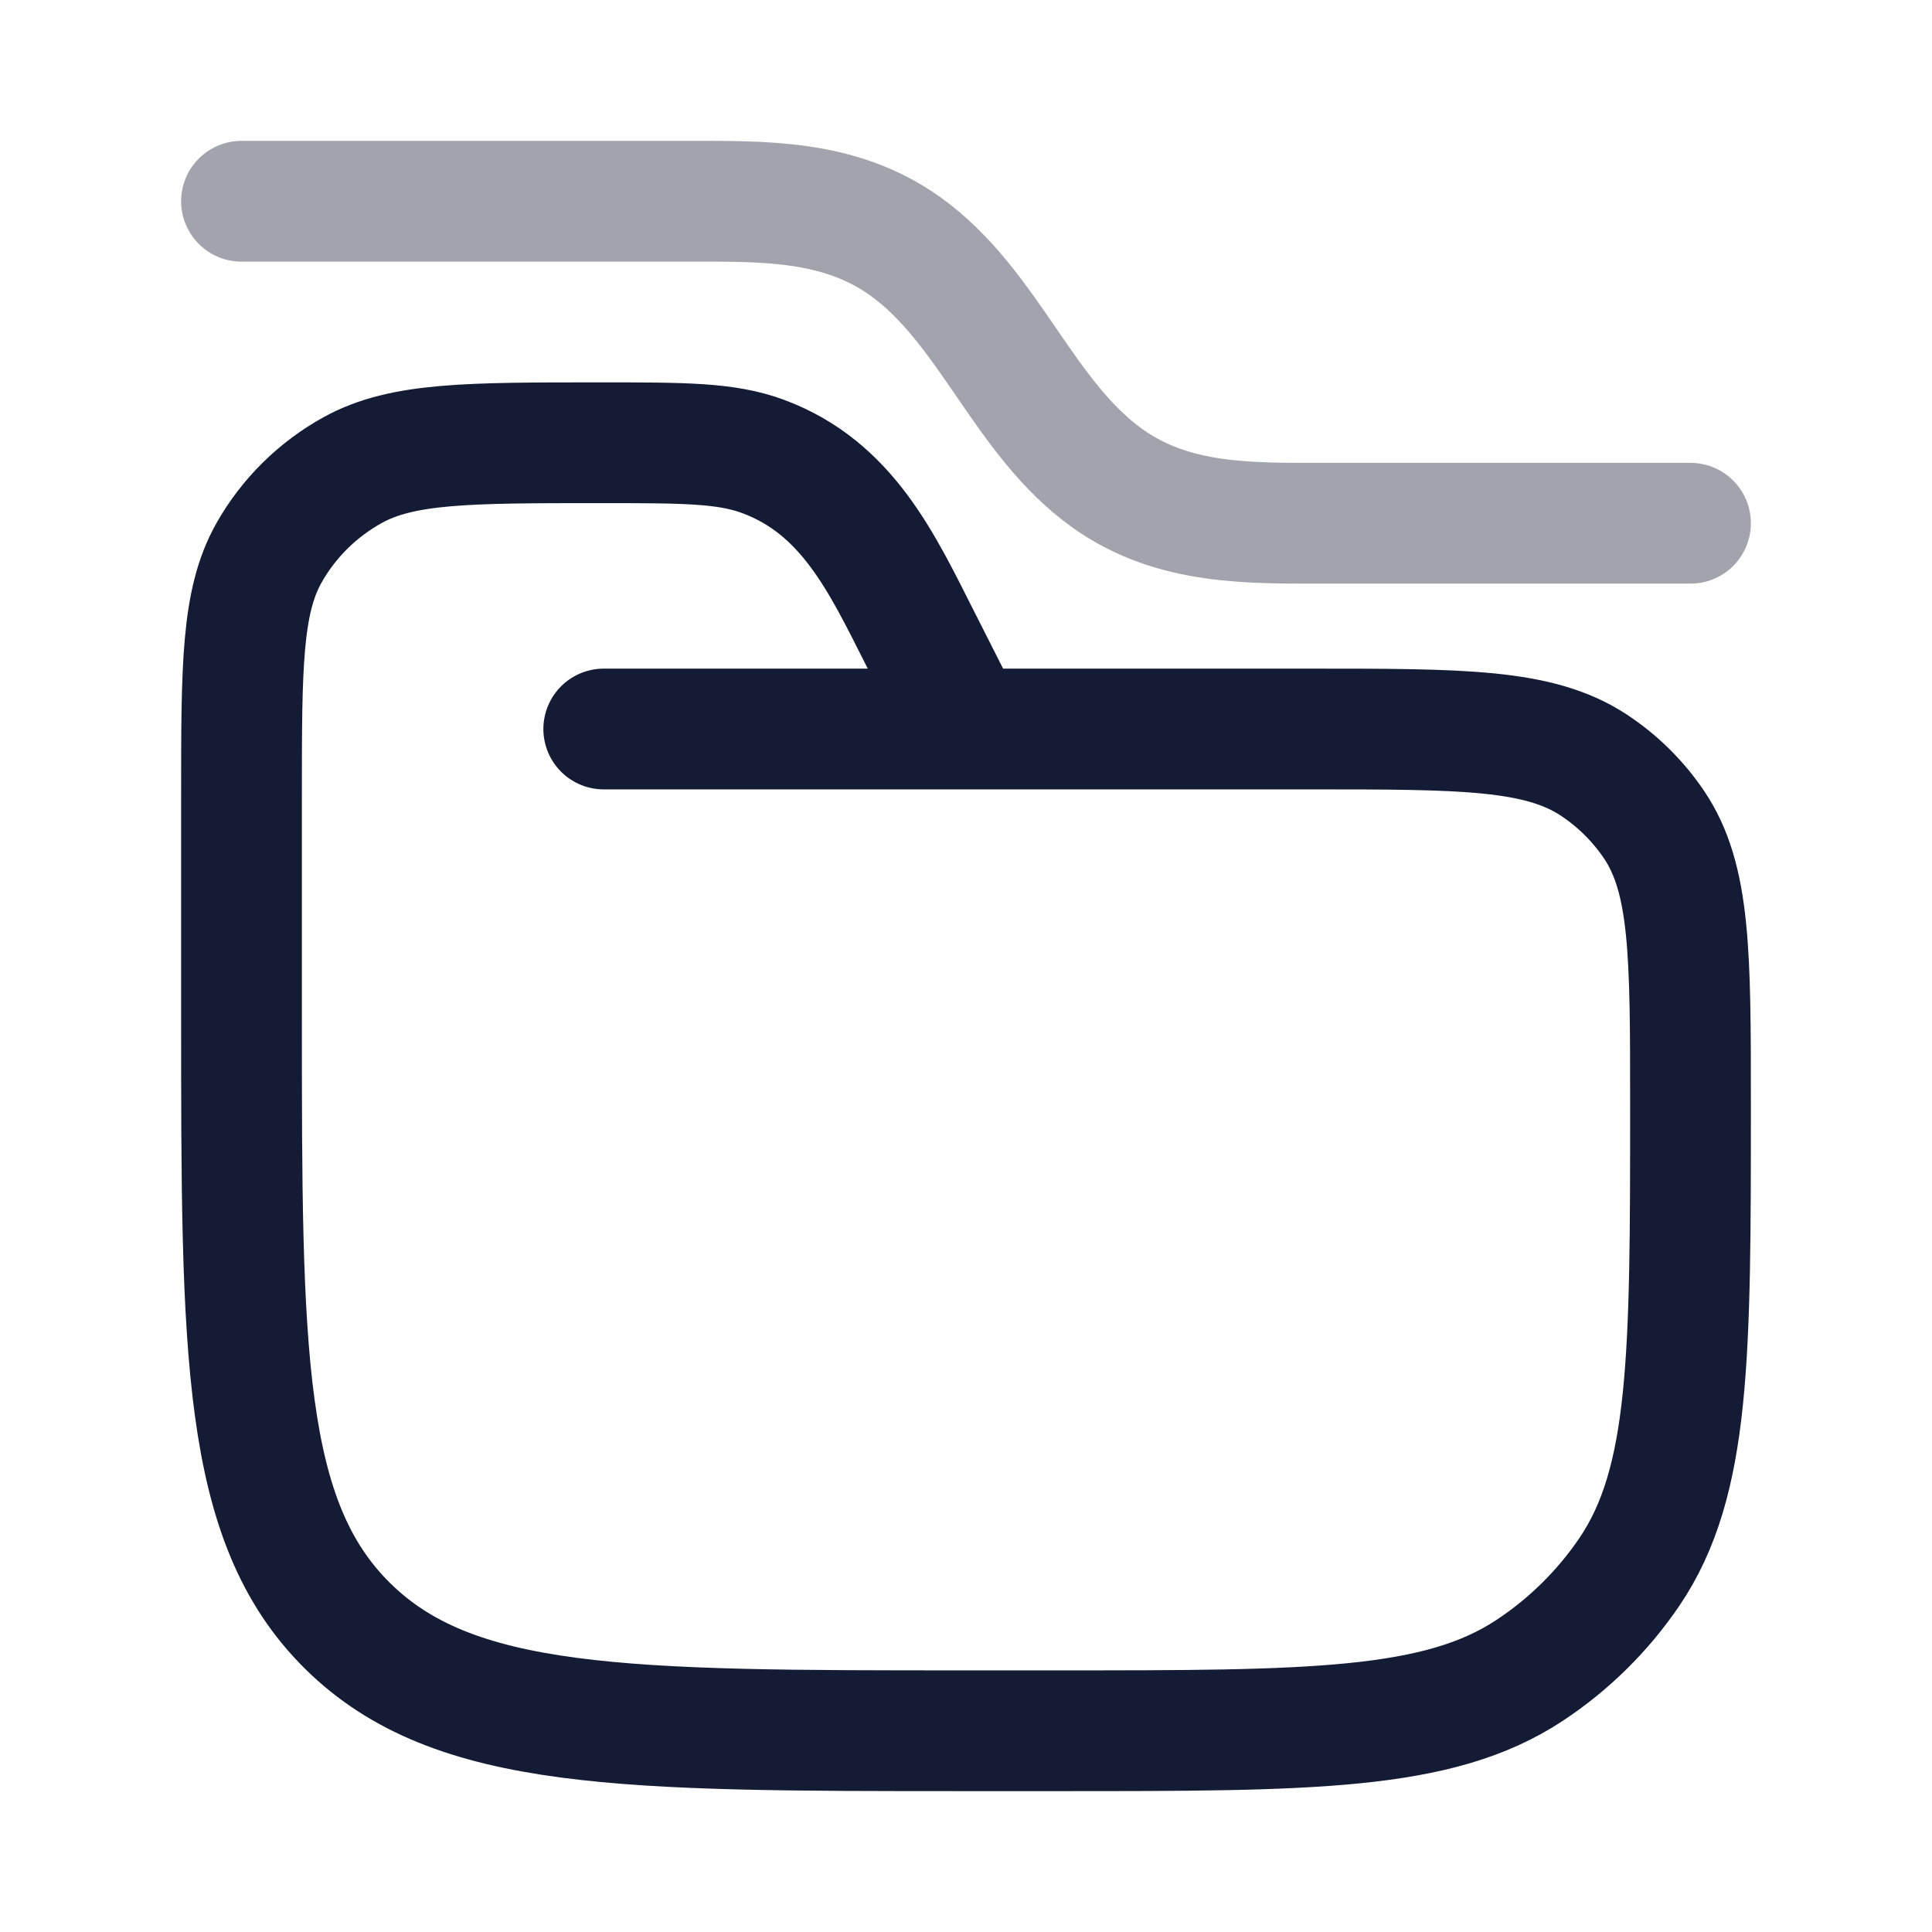 <svg width="24" height="24" viewBox="0 0 24 24" fill="none" xmlns="http://www.w3.org/2000/svg">
<path d="M7.5 9.056H16.275C18.171 9.056 19.119 9.056 19.8 9.505C20.095 9.7 20.348 9.95 20.545 10.241C21 10.913 21 11.85 21 13.722C21 16.843 21 18.404 20.242 19.525C19.913 20.01 19.491 20.427 19 20.751C17.865 21.5 16.285 21.5 13.125 21.5H12C7.757 21.5 5.636 21.5 4.318 20.198C3 18.897 3 16.802 3 12.611V9.895C3 8.28 3 7.473 3.342 6.867C3.586 6.435 3.947 6.079 4.384 5.838C4.998 5.5 5.815 5.5 7.45 5.5C8.497 5.5 9.021 5.5 9.479 5.67C10.526 6.058 10.958 6.997 11.43 7.93L12 9.056" stroke="#141B34" stroke-width="1.5" stroke-linecap="round"/>
<path opacity="0.4" d="M3 2.5H8.5C9.47 2.5 10.418 2.472 11.239 3.055C12.29 3.803 12.71 5.197 13.761 5.945C14.582 6.528 15.53 6.5 16.5 6.5H21" stroke="#141B34" stroke-width="1.5" stroke-linecap="round"/>
</svg>
